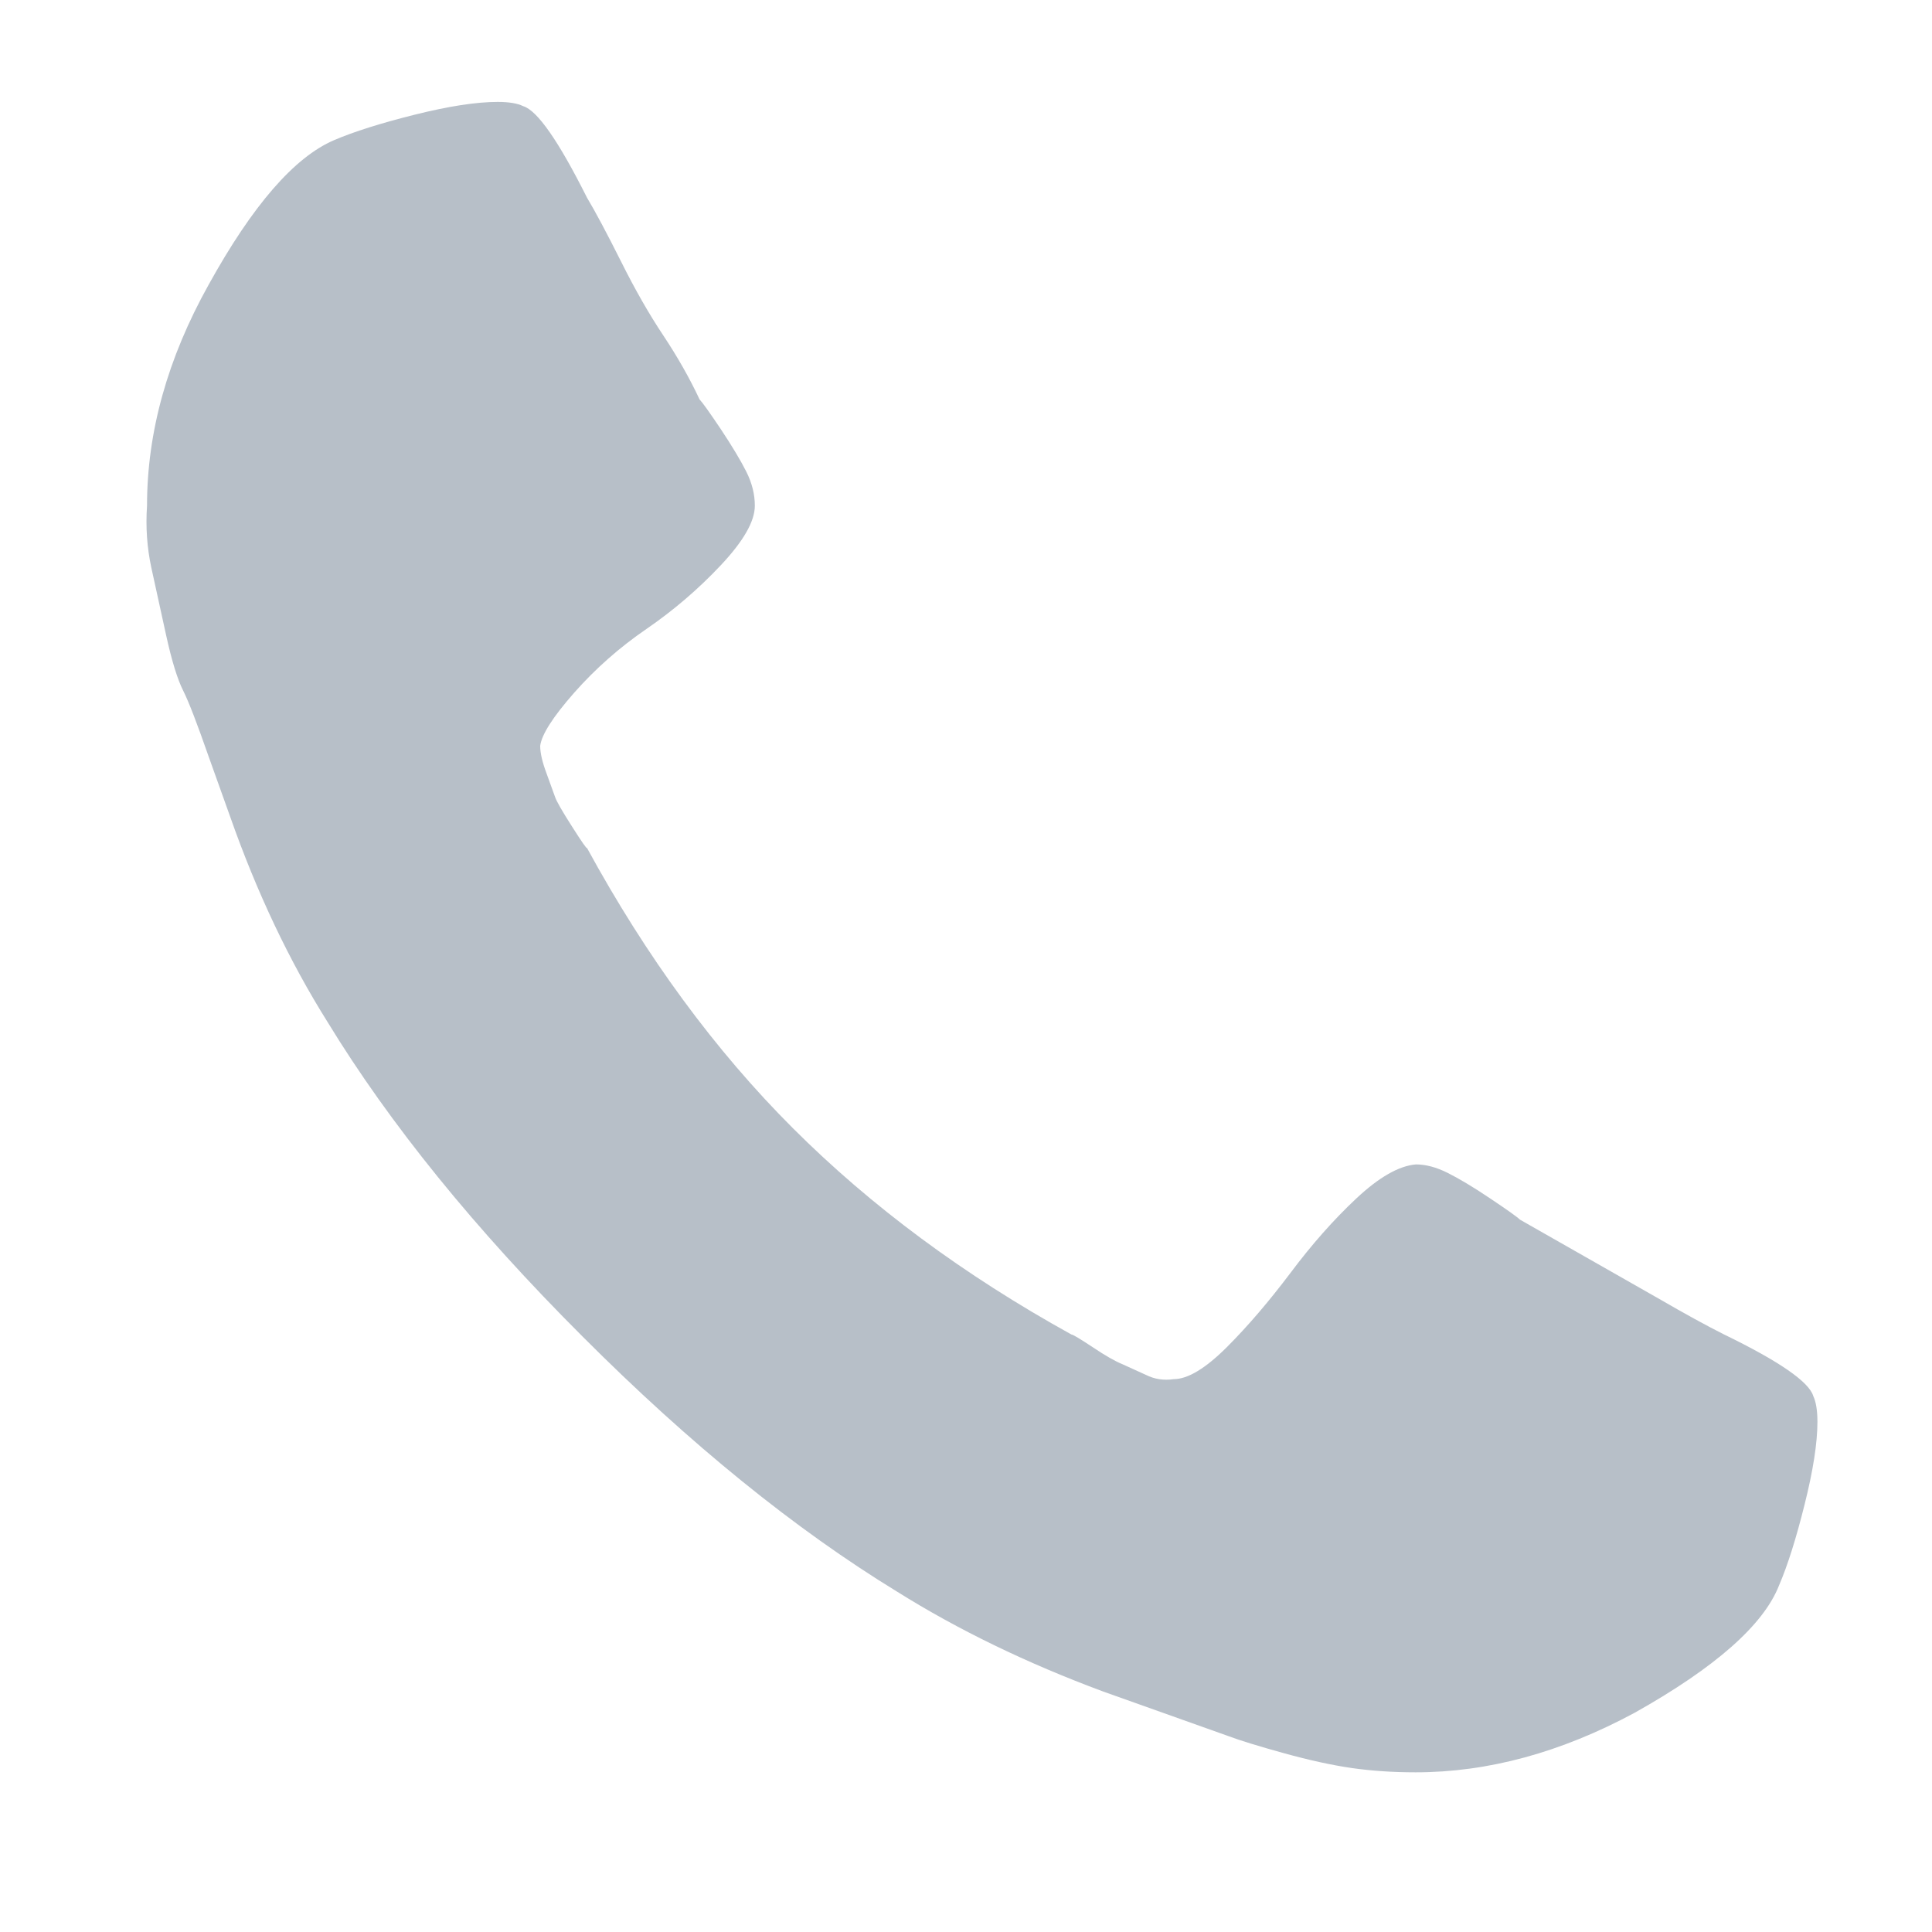 <?xml version="1.0" encoding="utf-8"?>
<!-- Generator: Adobe Illustrator 16.2.0, SVG Export Plug-In . SVG Version: 6.00 Build 0)  -->
<!DOCTYPE svg PUBLIC "-//W3C//DTD SVG 1.1//EN" "http://www.w3.org/Graphics/SVG/1.1/DTD/svg11.dtd">
<svg version="1.1" id="Слой_1" xmlns="http://www.w3.org/2000/svg" xmlns:xlink="http://www.w3.org/1999/xlink" x="0px" y="0px"
	 width="20px" height="20px" viewBox="0 0 20 20" enable-background="new 0 0 20 20" xml:space="preserve">
<g>
	<path fill="#B7BFC8" d="M18.814,14.718c0,0.22-0.045,0.506-0.133,0.857c-0.088,0.353-0.176,0.631-0.264,0.836
		c-0.161,0.411-0.66,0.851-1.496,1.32c-0.763,0.411-1.518,0.616-2.266,0.616c-0.235,0-0.455-0.015-0.66-0.044
		c-0.206-0.03-0.44-0.081-0.704-0.154s-0.455-0.132-0.572-0.176l-1.298-0.462c-0.792-0.294-1.503-0.639-2.134-1.034
		c-1.056-0.646-2.142-1.525-3.256-2.641c-1.115-1.114-1.995-2.199-2.64-3.256C2.996,9.951,2.658,9.239,2.38,8.447L2.16,7.832
		C2.042,7.494,1.955,7.267,1.896,7.149C1.837,7.032,1.778,6.841,1.72,6.577L1.566,5.874C1.522,5.668,1.507,5.456,1.522,5.235
		c0-0.762,0.212-1.525,0.638-2.288c0.454-0.821,0.887-1.32,1.298-1.496c0.205-0.088,0.484-0.176,0.836-0.264
		c0.352-0.088,0.638-0.132,0.858-0.132c0.117,0,0.206,0.015,0.264,0.044c0.146,0.044,0.366,0.36,0.66,0.946
		c0.088,0.147,0.205,0.367,0.352,0.66c0.146,0.293,0.293,0.55,0.44,0.77c0.146,0.22,0.271,0.44,0.374,0.66
		c0.029,0.03,0.102,0.132,0.22,0.308c0.117,0.176,0.205,0.323,0.264,0.44c0.059,0.118,0.088,0.235,0.088,0.352
		c0,0.162-0.118,0.367-0.352,0.616c-0.235,0.25-0.492,0.469-0.77,0.66c-0.279,0.191-0.528,0.411-0.748,0.66
		c-0.22,0.25-0.337,0.433-0.352,0.55c0,0.074,0.022,0.169,0.066,0.286L5.746,8.25C5.76,8.293,5.819,8.396,5.922,8.557
		c0.103,0.162,0.154,0.235,0.154,0.22c0.616,1.13,1.327,2.098,2.134,2.904s1.767,1.518,2.882,2.134c0.015,0,0.088,0.044,0.221,0.132
		c0.131,0.088,0.234,0.146,0.308,0.176l0.242,0.11c0.088,0.044,0.183,0.059,0.286,0.044c0.146,0,0.329-0.11,0.55-0.33
		c0.22-0.22,0.439-0.477,0.66-0.77c0.22-0.294,0.447-0.551,0.682-0.771s0.44-0.337,0.616-0.352c0.103,0,0.212,0.029,0.33,0.088
		c0.117,0.059,0.264,0.146,0.439,0.264c0.176,0.118,0.278,0.19,0.309,0.22l1.43,0.814c0.278,0.161,0.506,0.286,0.682,0.374
		c0.572,0.278,0.88,0.491,0.924,0.638C18.799,14.512,18.814,14.601,18.814,14.718z"/>
</g>
</svg>

